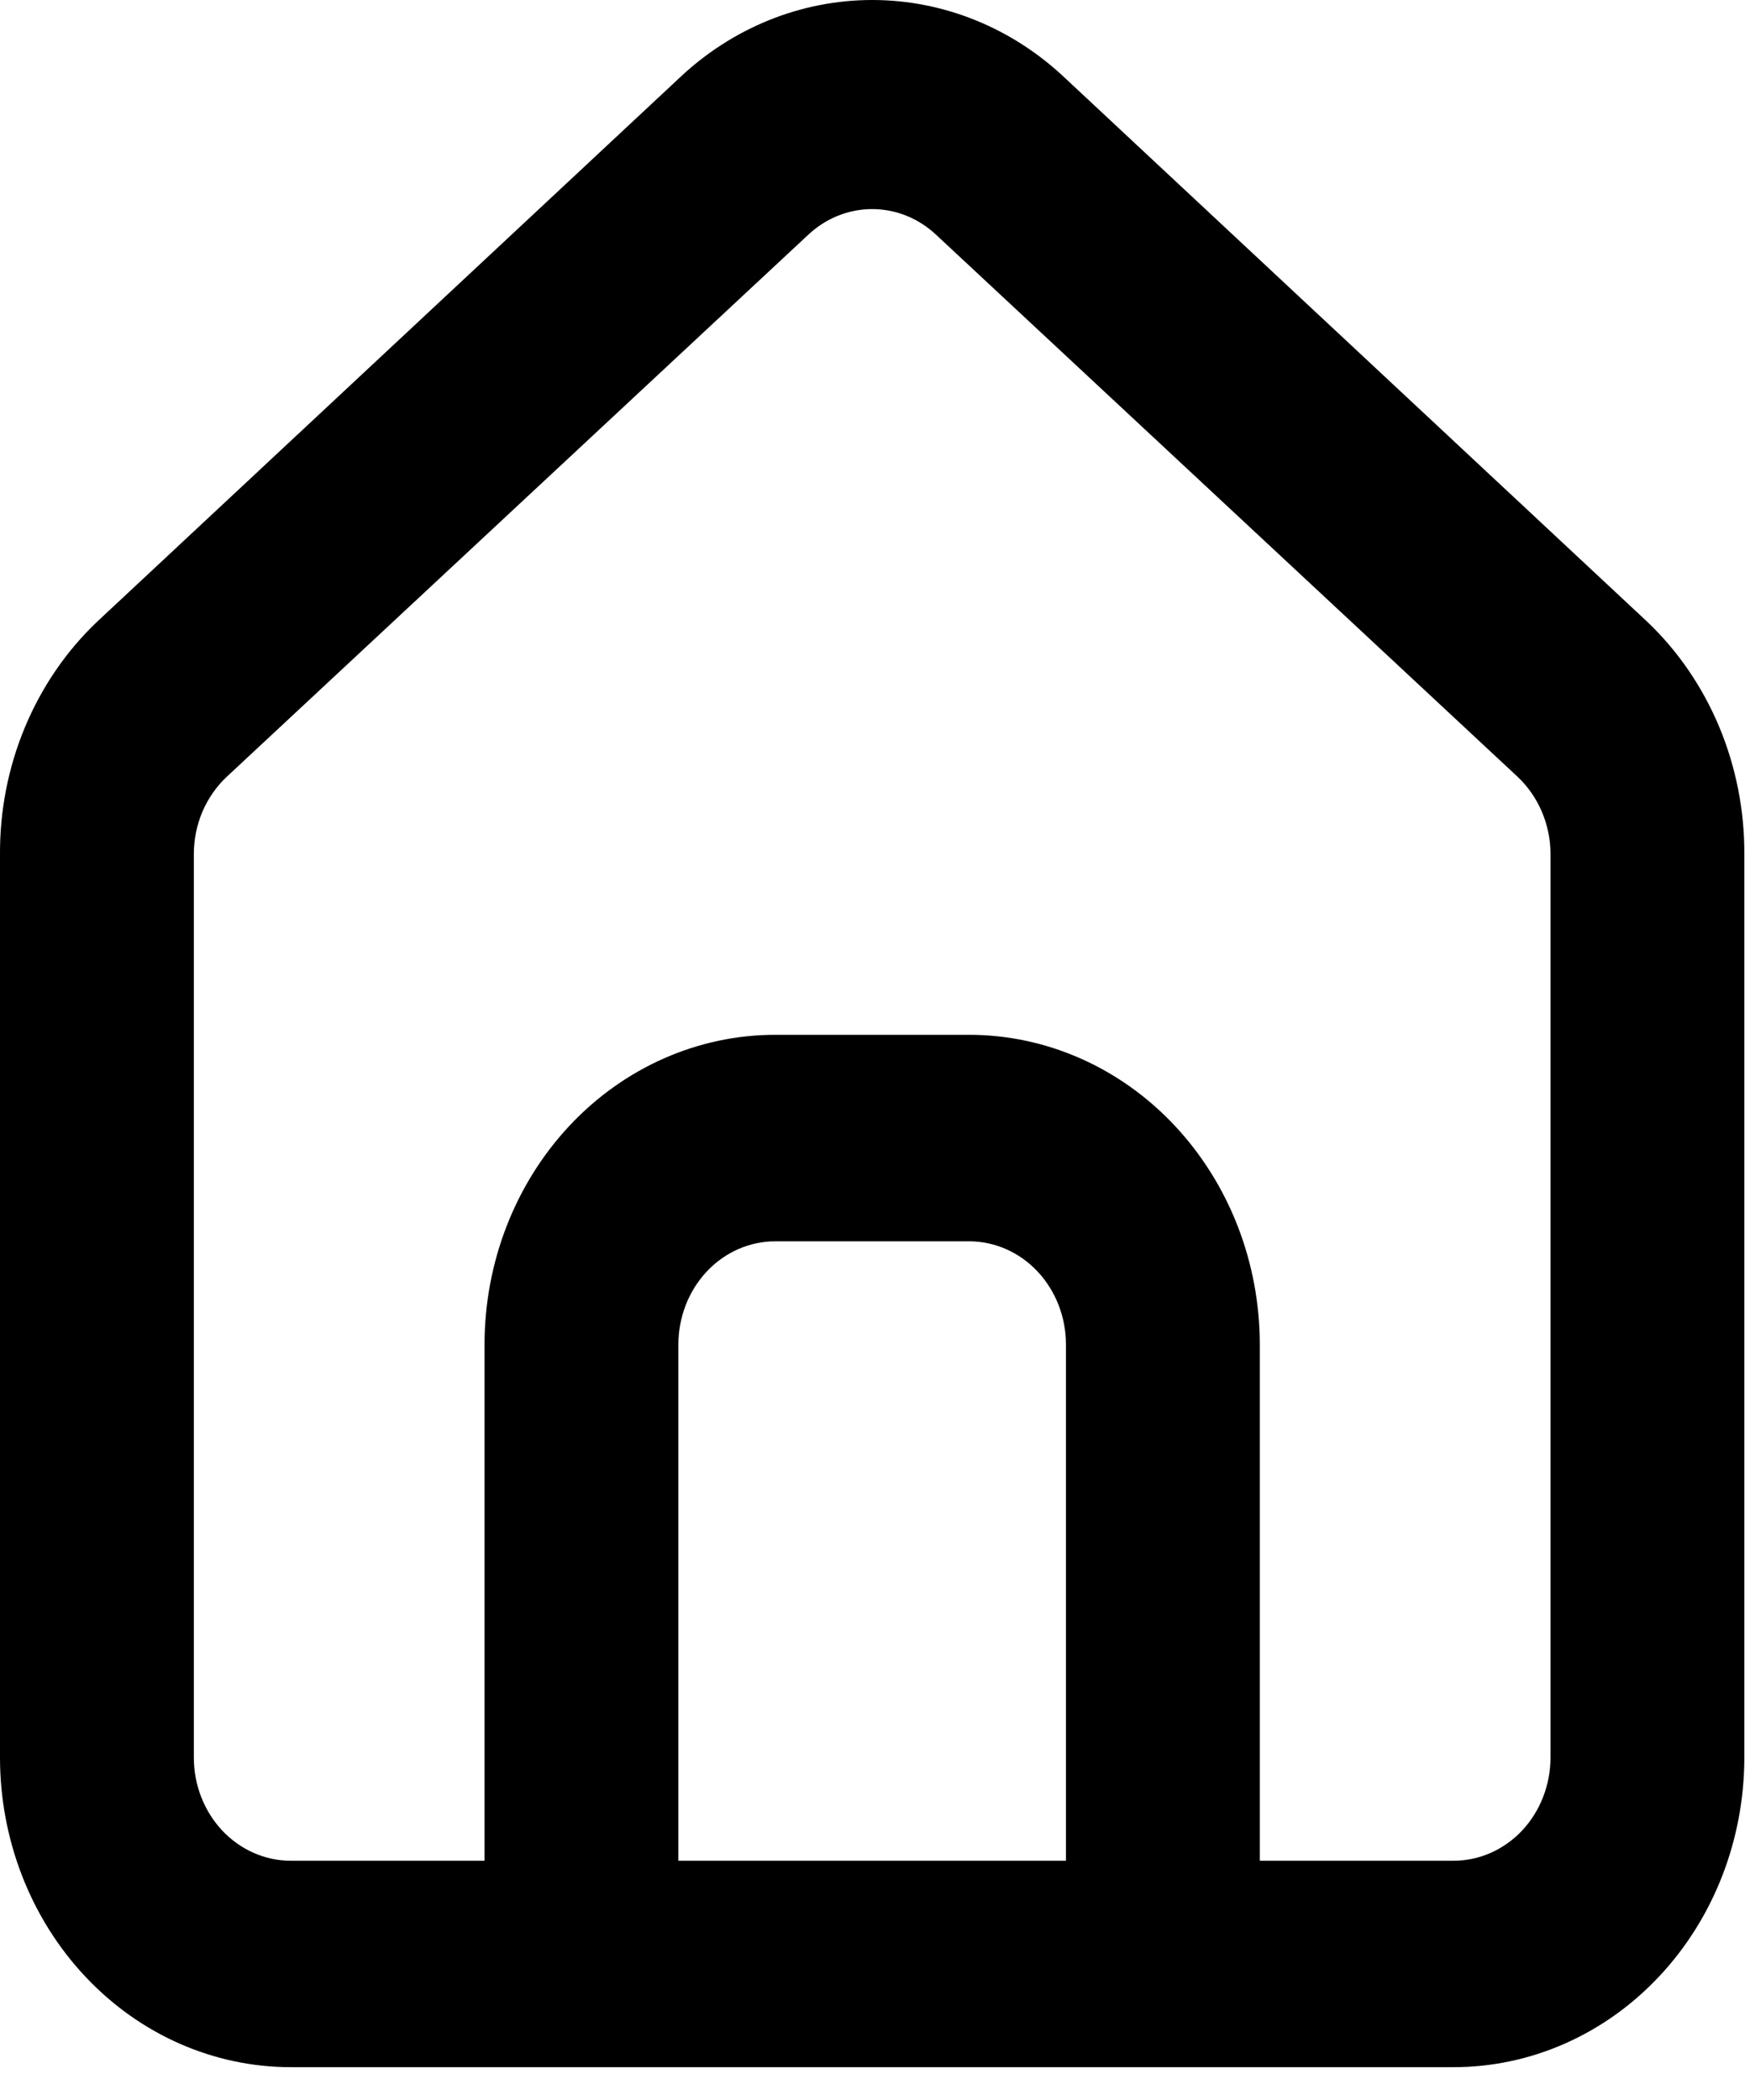 <svg width="25" height="30" viewBox="0 0 25 30" fill="none" xmlns="http://www.w3.org/2000/svg">
<path d="M23.534 8.884L15.228 1.127C14.467 0.401 13.481 0 12.46 0C11.438 0 10.452 0.401 9.691 1.127L1.385 8.884C0.945 9.303 0.594 9.817 0.355 10.392C0.116 10.966 -0.005 11.589 0 12.217V25.107C0 26.28 0.438 27.406 1.217 28.235C1.995 29.065 3.052 29.531 4.153 29.531H20.766C21.867 29.531 22.924 29.065 23.702 28.235C24.481 27.406 24.919 26.28 24.919 25.107V12.202C24.922 11.576 24.799 10.957 24.561 10.385C24.322 9.813 23.972 9.301 23.534 8.884ZM15.228 26.582H9.691V19.208C9.691 18.817 9.837 18.442 10.096 18.165C10.356 17.888 10.708 17.733 11.075 17.733H13.844C14.211 17.733 14.563 17.888 14.823 18.165C15.082 18.442 15.228 18.817 15.228 19.208V26.582ZM22.15 25.107C22.15 25.498 22.004 25.873 21.745 26.15C21.485 26.426 21.133 26.582 20.766 26.582H17.997V19.208C17.997 18.034 17.559 16.909 16.78 16.079C16.002 15.249 14.945 14.783 13.844 14.783H11.075C9.974 14.783 8.917 15.249 8.138 16.079C7.36 16.909 6.922 18.034 6.922 19.208V26.582H4.153C3.786 26.582 3.434 26.426 3.174 26.15C2.915 25.873 2.769 25.498 2.769 25.107V12.202C2.769 11.993 2.811 11.786 2.892 11.595C2.974 11.405 3.092 11.235 3.24 11.096L11.546 3.354C11.798 3.117 12.123 2.987 12.46 2.987C12.796 2.987 13.12 3.117 13.373 3.354L21.679 11.096C21.827 11.235 21.945 11.405 22.026 11.595C22.108 11.786 22.15 11.993 22.15 12.202V25.107Z" fill="black"/>
</svg>
